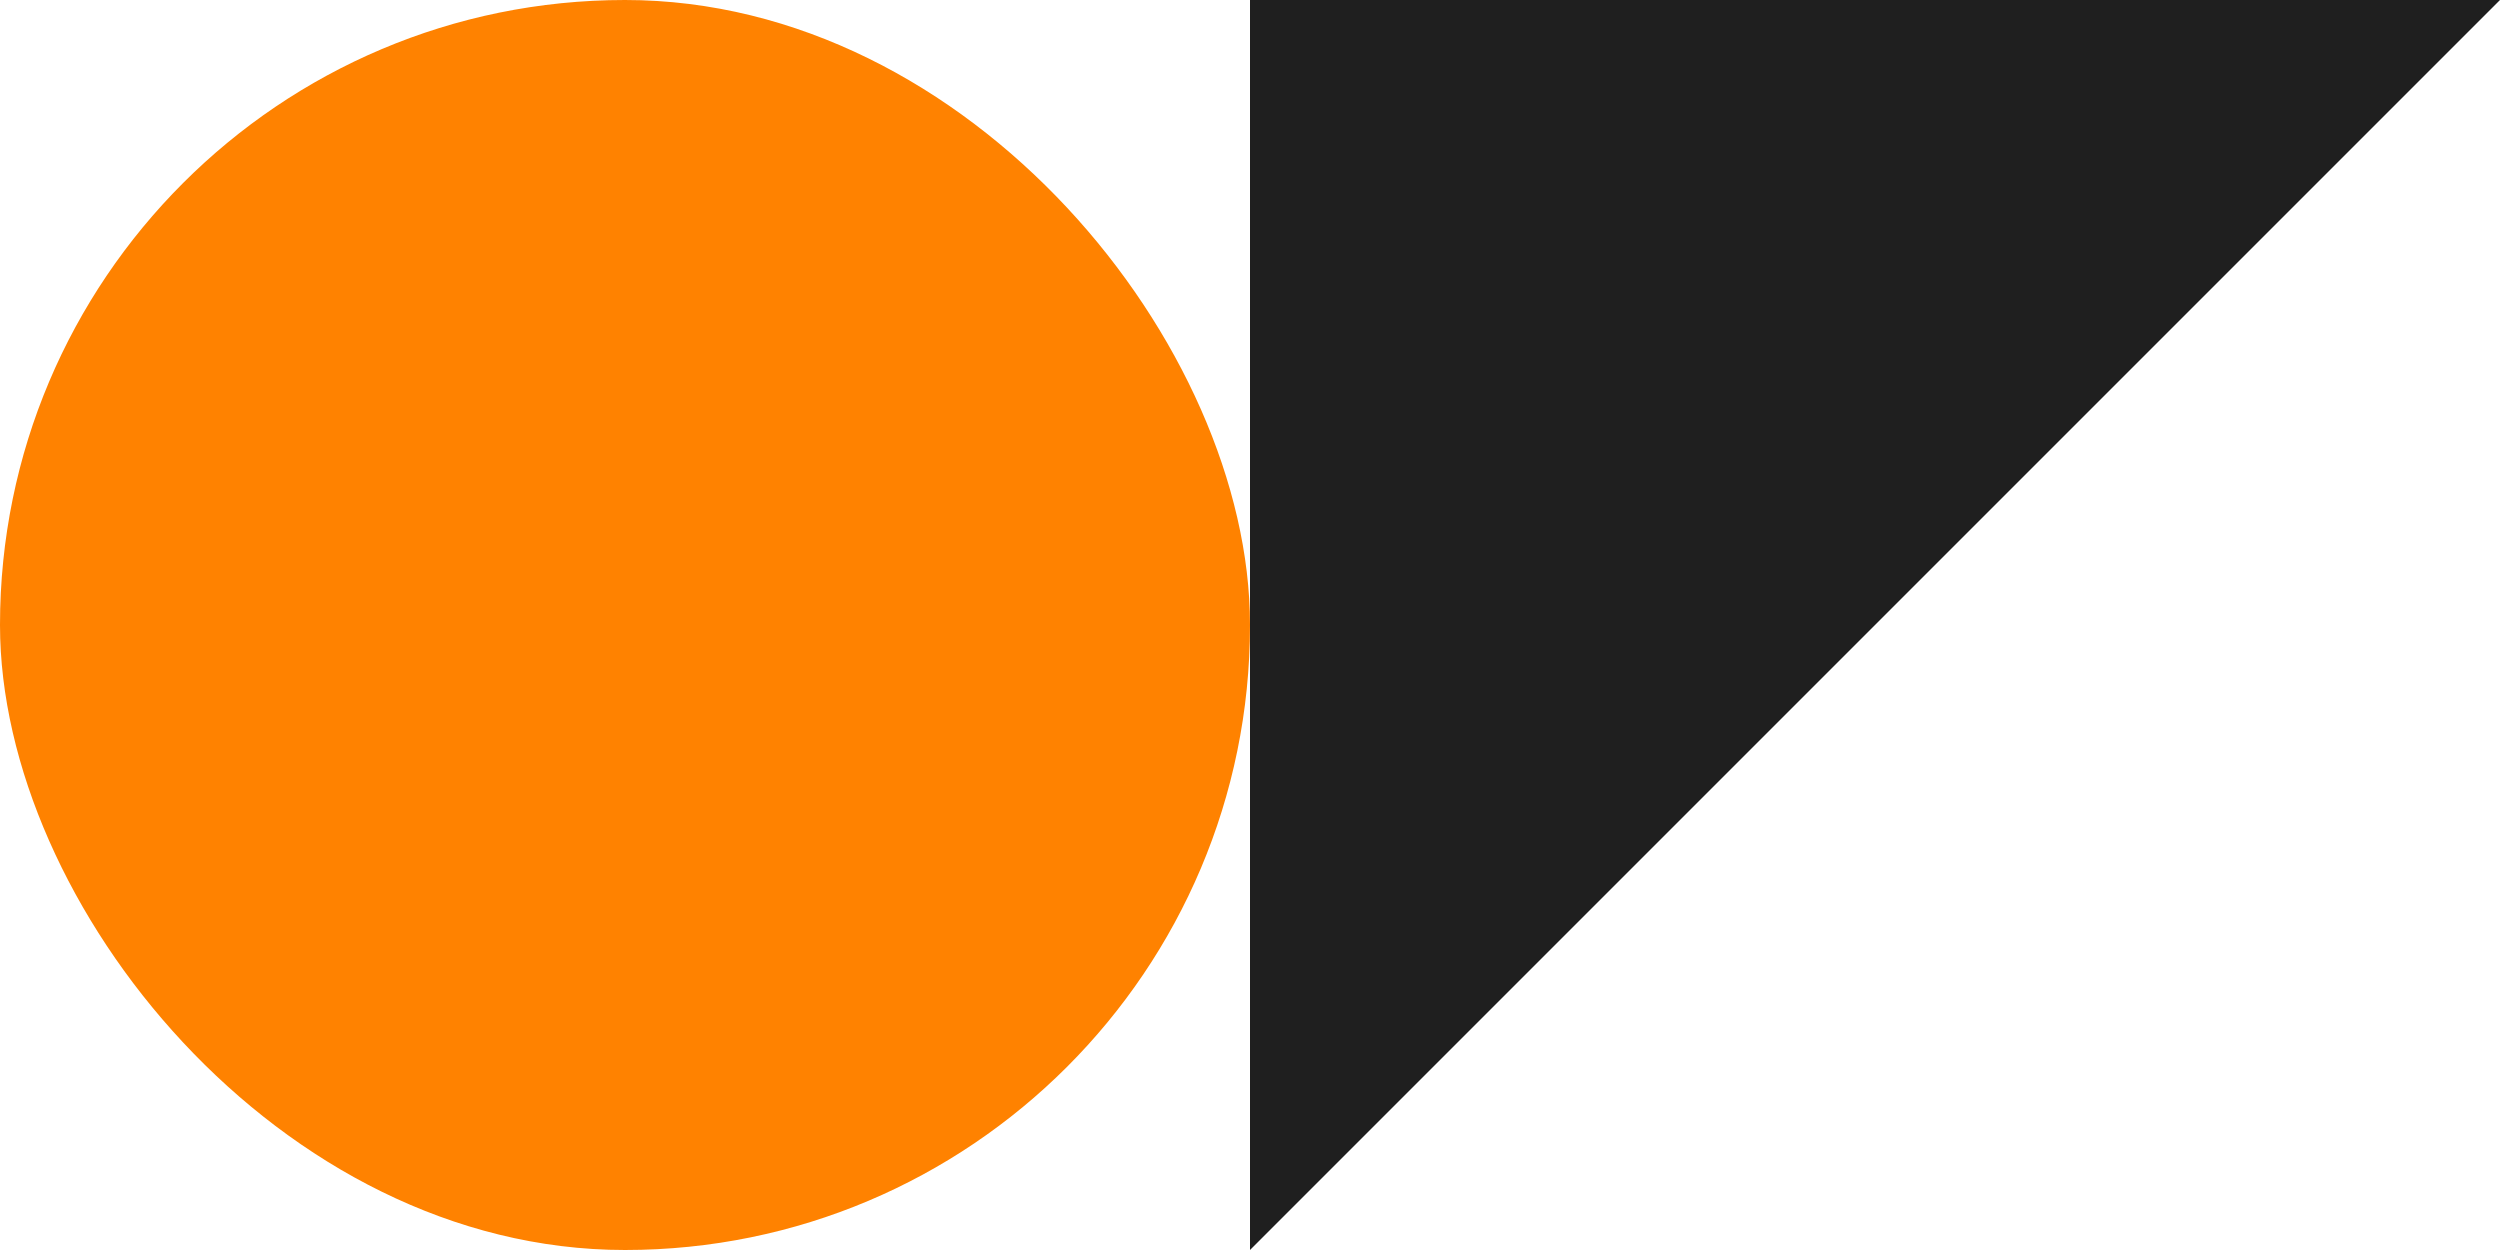 <svg width="70" height="35" viewBox="0 0 70 35" fill="none" xmlns="http://www.w3.org/2000/svg">
<path d="M70 0L35 35L35 3.0598e-06L70 0Z" fill="#1F1F1F"/>
<rect width="35" height="35" rx="17.5" fill="#FF8200"/>
</svg>
